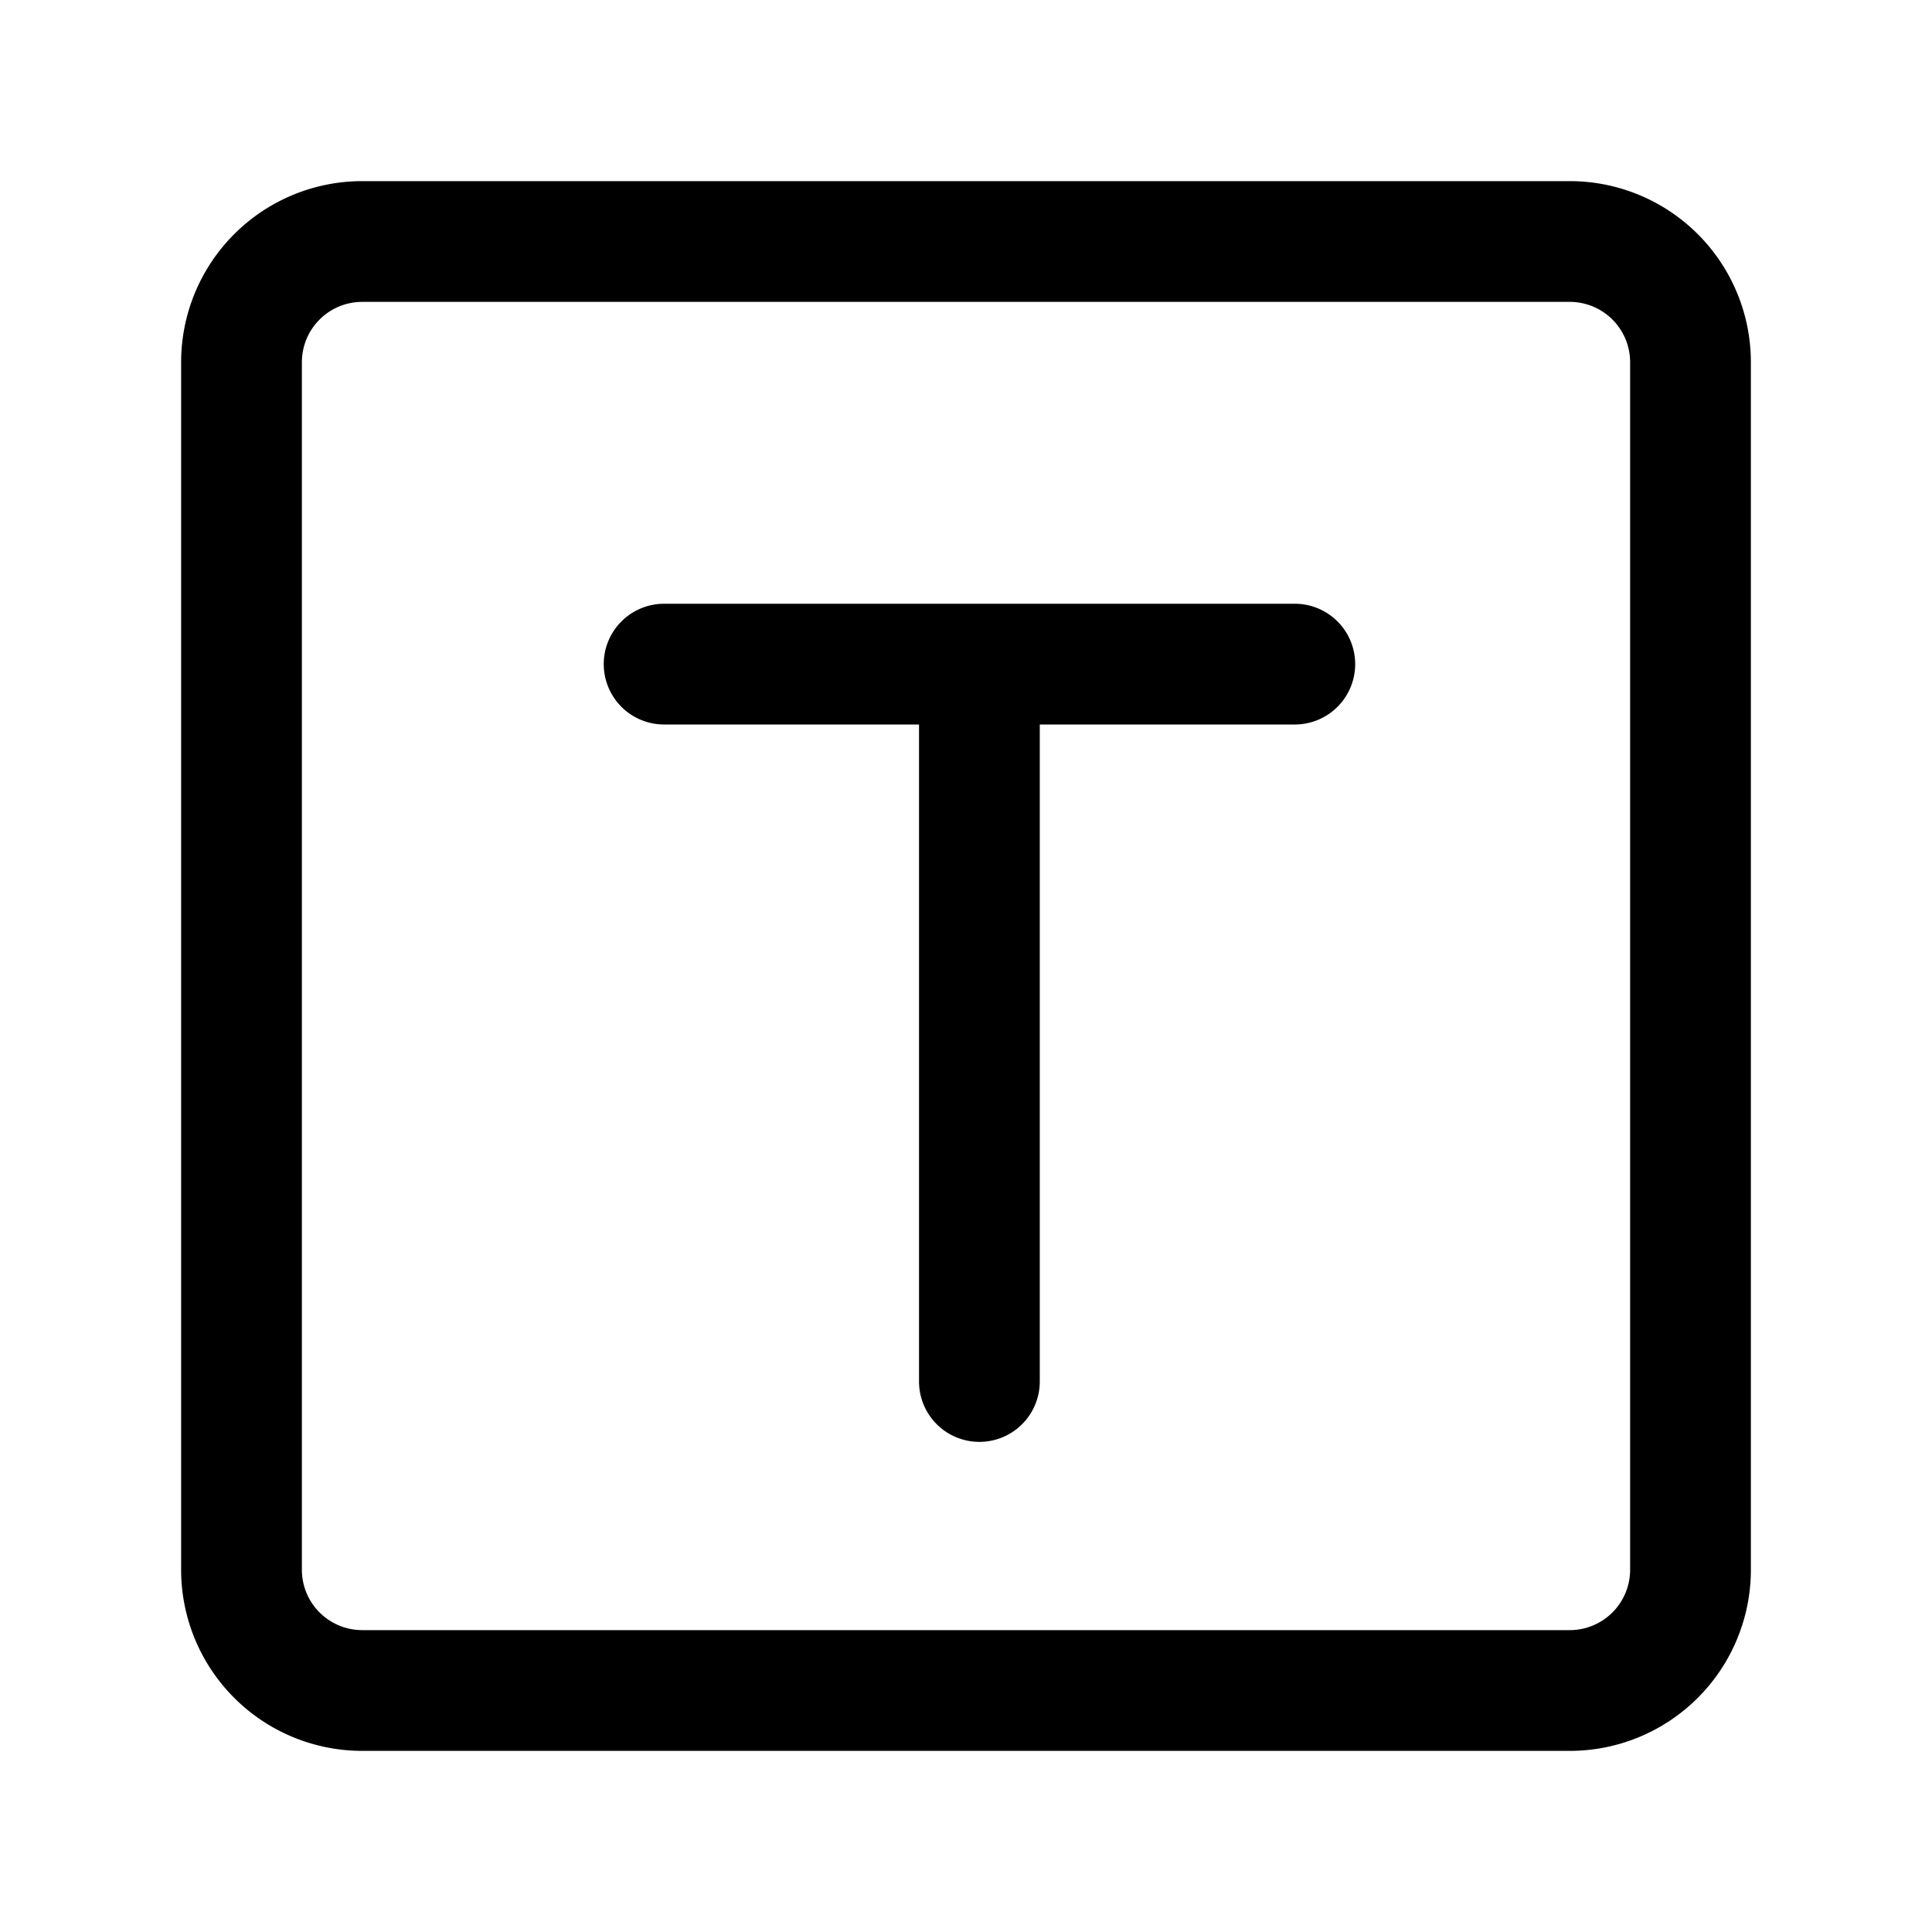 <svg viewBox="0 0 16 16" fill="currentColor" xmlns="http://www.w3.org/2000/svg"><g class="input"><path class="Union" d="M3 1.5A1.5 1.5 0 0 0 1.5 3v10A1.5 1.5 0 0 0 3 14.5h10a1.5 1.5 0 0 0 1.5-1.5V3A1.5 1.5 0 0 0 13 1.5H3ZM2.5 3a.5.5 0 0 1 .5-.5h10a.5.5 0 0 1 .5.5v10a.5.5 0 0 1-.5.5H3a.5.5 0 0 1-.5-.5V3Zm3 2a.5.5 0 0 0 0 1h2.111v5.441a.5.5 0 1 0 1 0V6h2.112a.5.5 0 0 0 0-1H5.5Z"/></g></svg>